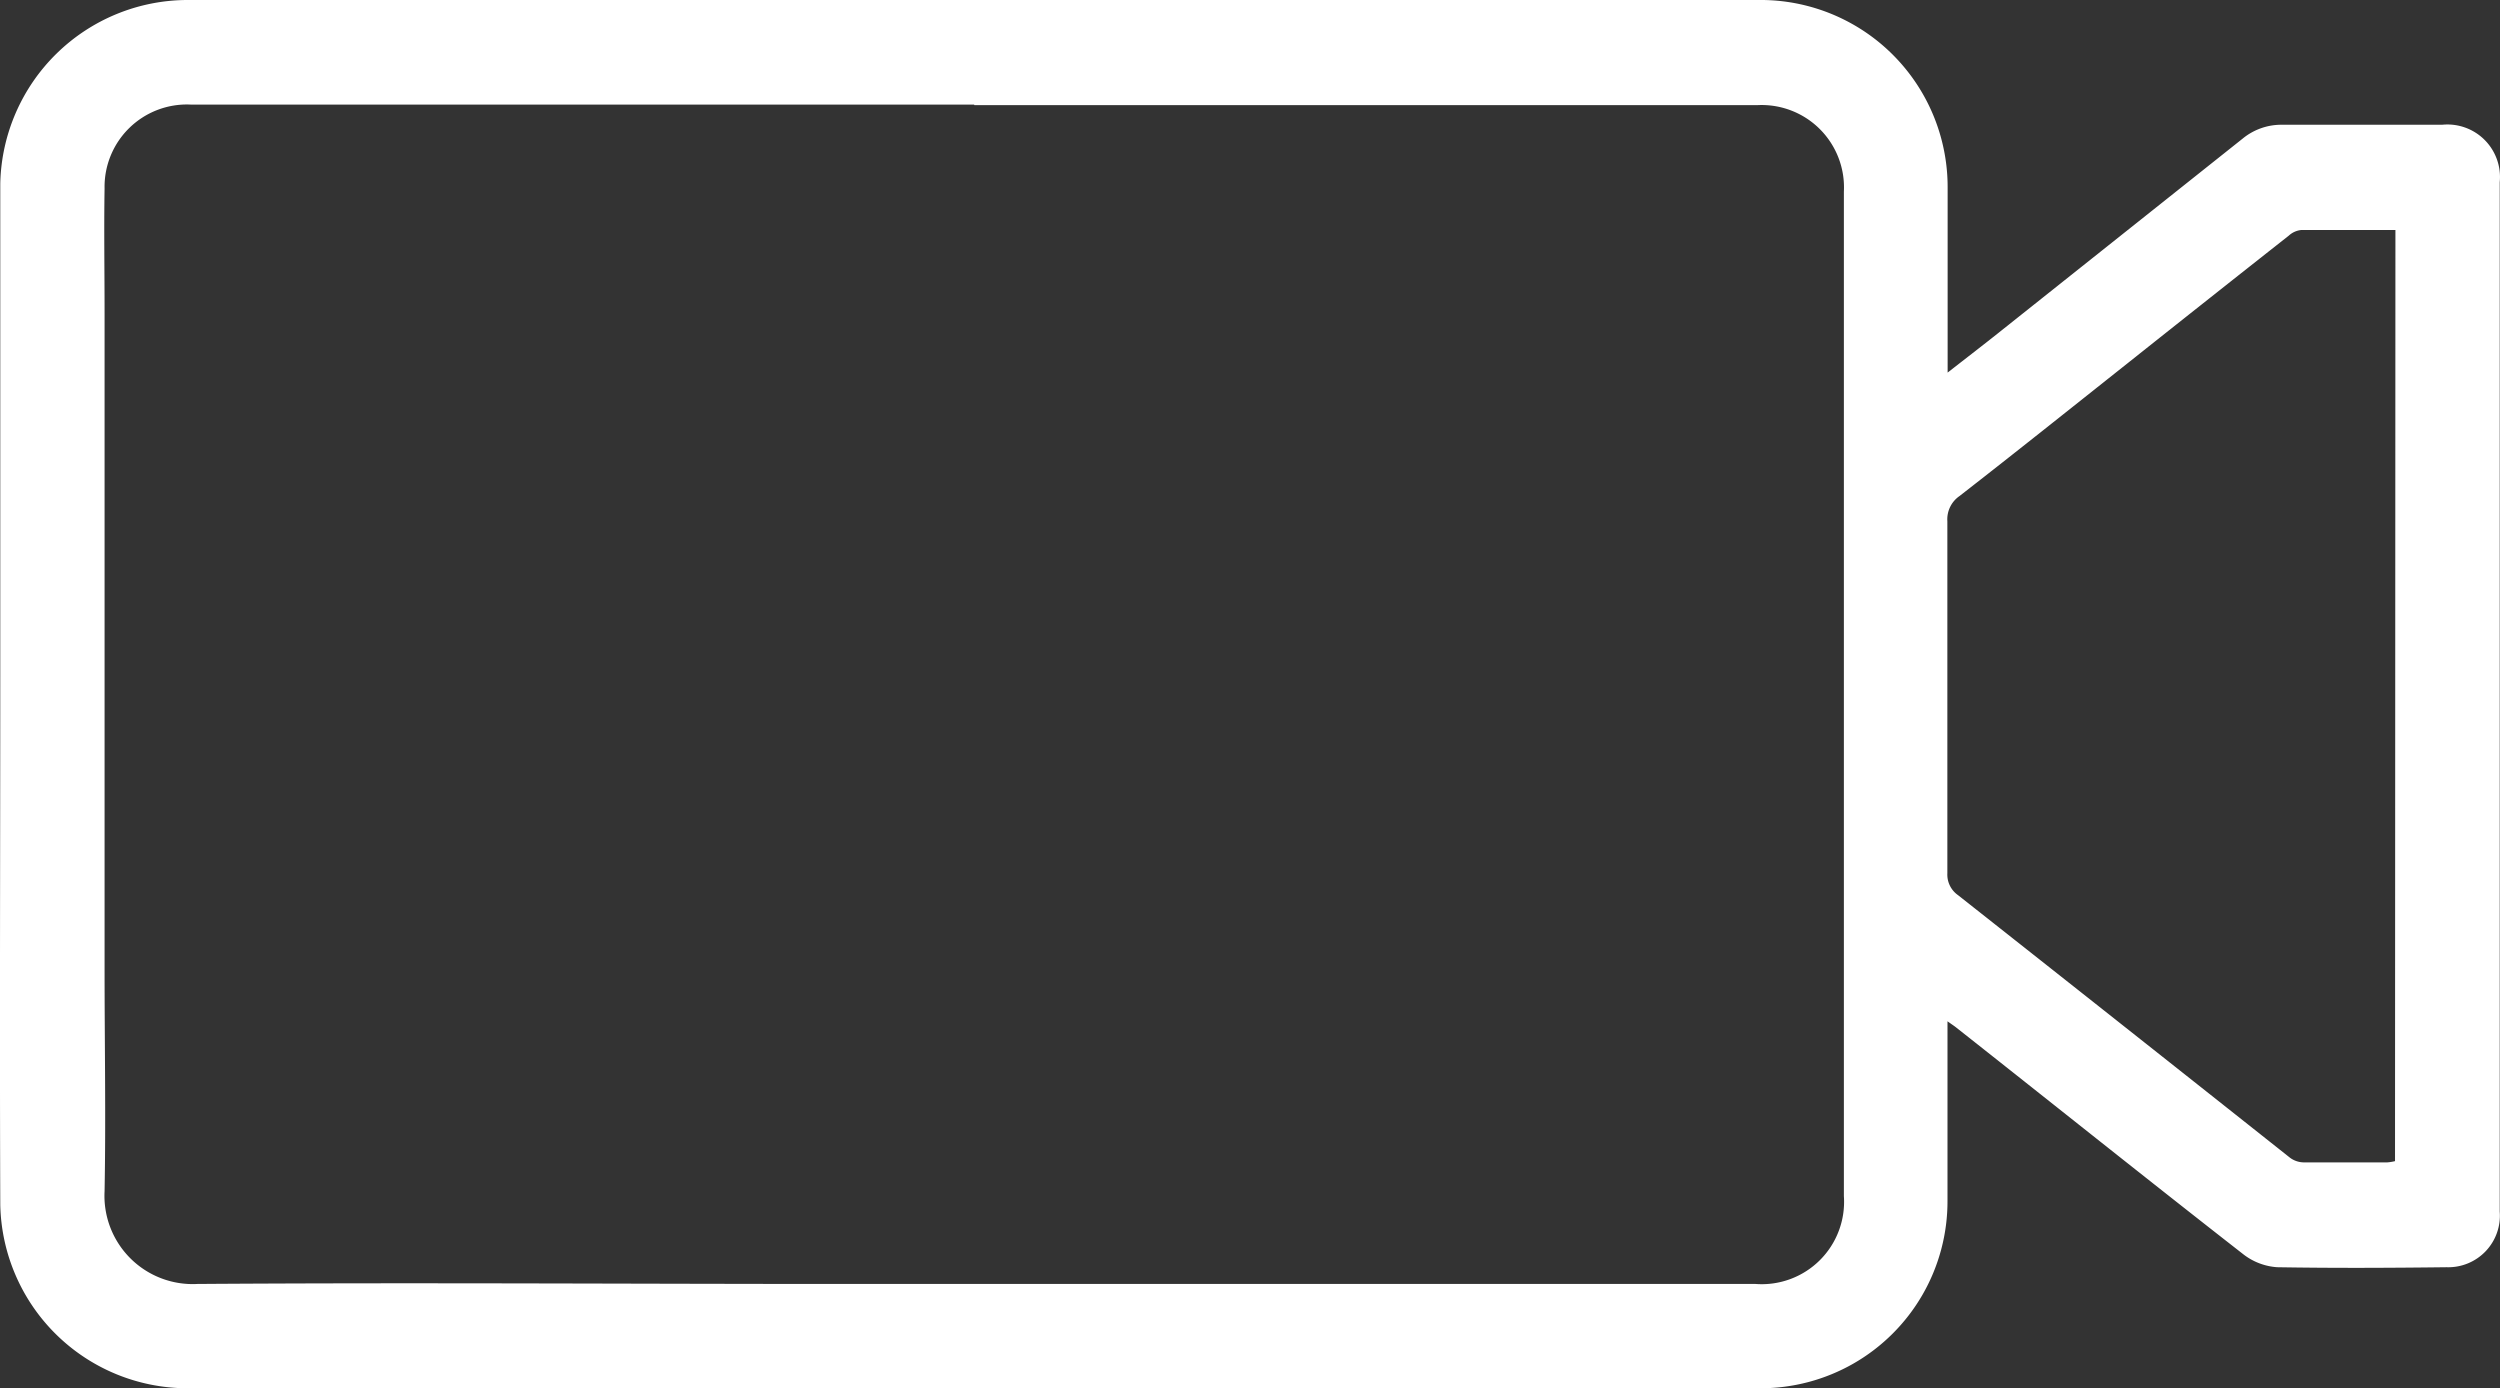 <svg xmlns="http://www.w3.org/2000/svg" width="18.217" height="10.116" viewBox="0 0 18.217 10.116">
    <rect x="0" y="0" width="18.217" height="10.116" fill="#333333" stroke="none"/>
    <path id="prefix__Path_73" d="M1230.45 58.512c.128-.1.24-.186.351-.274l1.8-1.432a.444.444 0 0 1 .284-.1h1.169a.383.383 0 0 1 .419.419v7.5a.376.376 0 0 1-.387.406c-.411.005-.823.007-1.234 0a.451.451 0 0 1-.247-.094c-.7-.546-1.392-1.1-2.088-1.649-.017-.014-.036-.026-.068-.049v1.306a1.362 1.362 0 0 1-1.369 1.368h-11.462a1.365 1.365 0 0 1-1.358-1.337c-.005-1.284 0-2.568 0-3.852v-2.189-1.4a1.367 1.367 0 0 1 1.366-1.338h11.444a1.363 1.363 0 0 1 1.38 1.367v1.243zm-7.094-1.953h-5.709a.6.6 0 0 0-.627.611c-.005.3 0 .606 0 .909v4.778c0 .54.01 1.08 0 1.62a.643.643 0 0 0 .676.676c1.567-.011 3.135 0 4.7 0h6.655a.6.6 0 0 0 .643-.64v-7.32a.6.6 0 0 0-.628-.63h-5.708zm10.357.914h-.686a.158.158 0 0 0-.091.041q-.585.461-1.166.923c-.411.326-.82.653-1.234.975a.206.206 0 0 0-.088.183v2.565a.183.183 0 0 0 .078.16q1.209.954 2.416 1.911a.171.171 0 0 0 .1.036h.613a.351.351 0 0 0 .055-.009z" data-name="Path 73" transform="translate(-1216.258 -55.797)" style="fill:#ffffff"/>
</svg>
